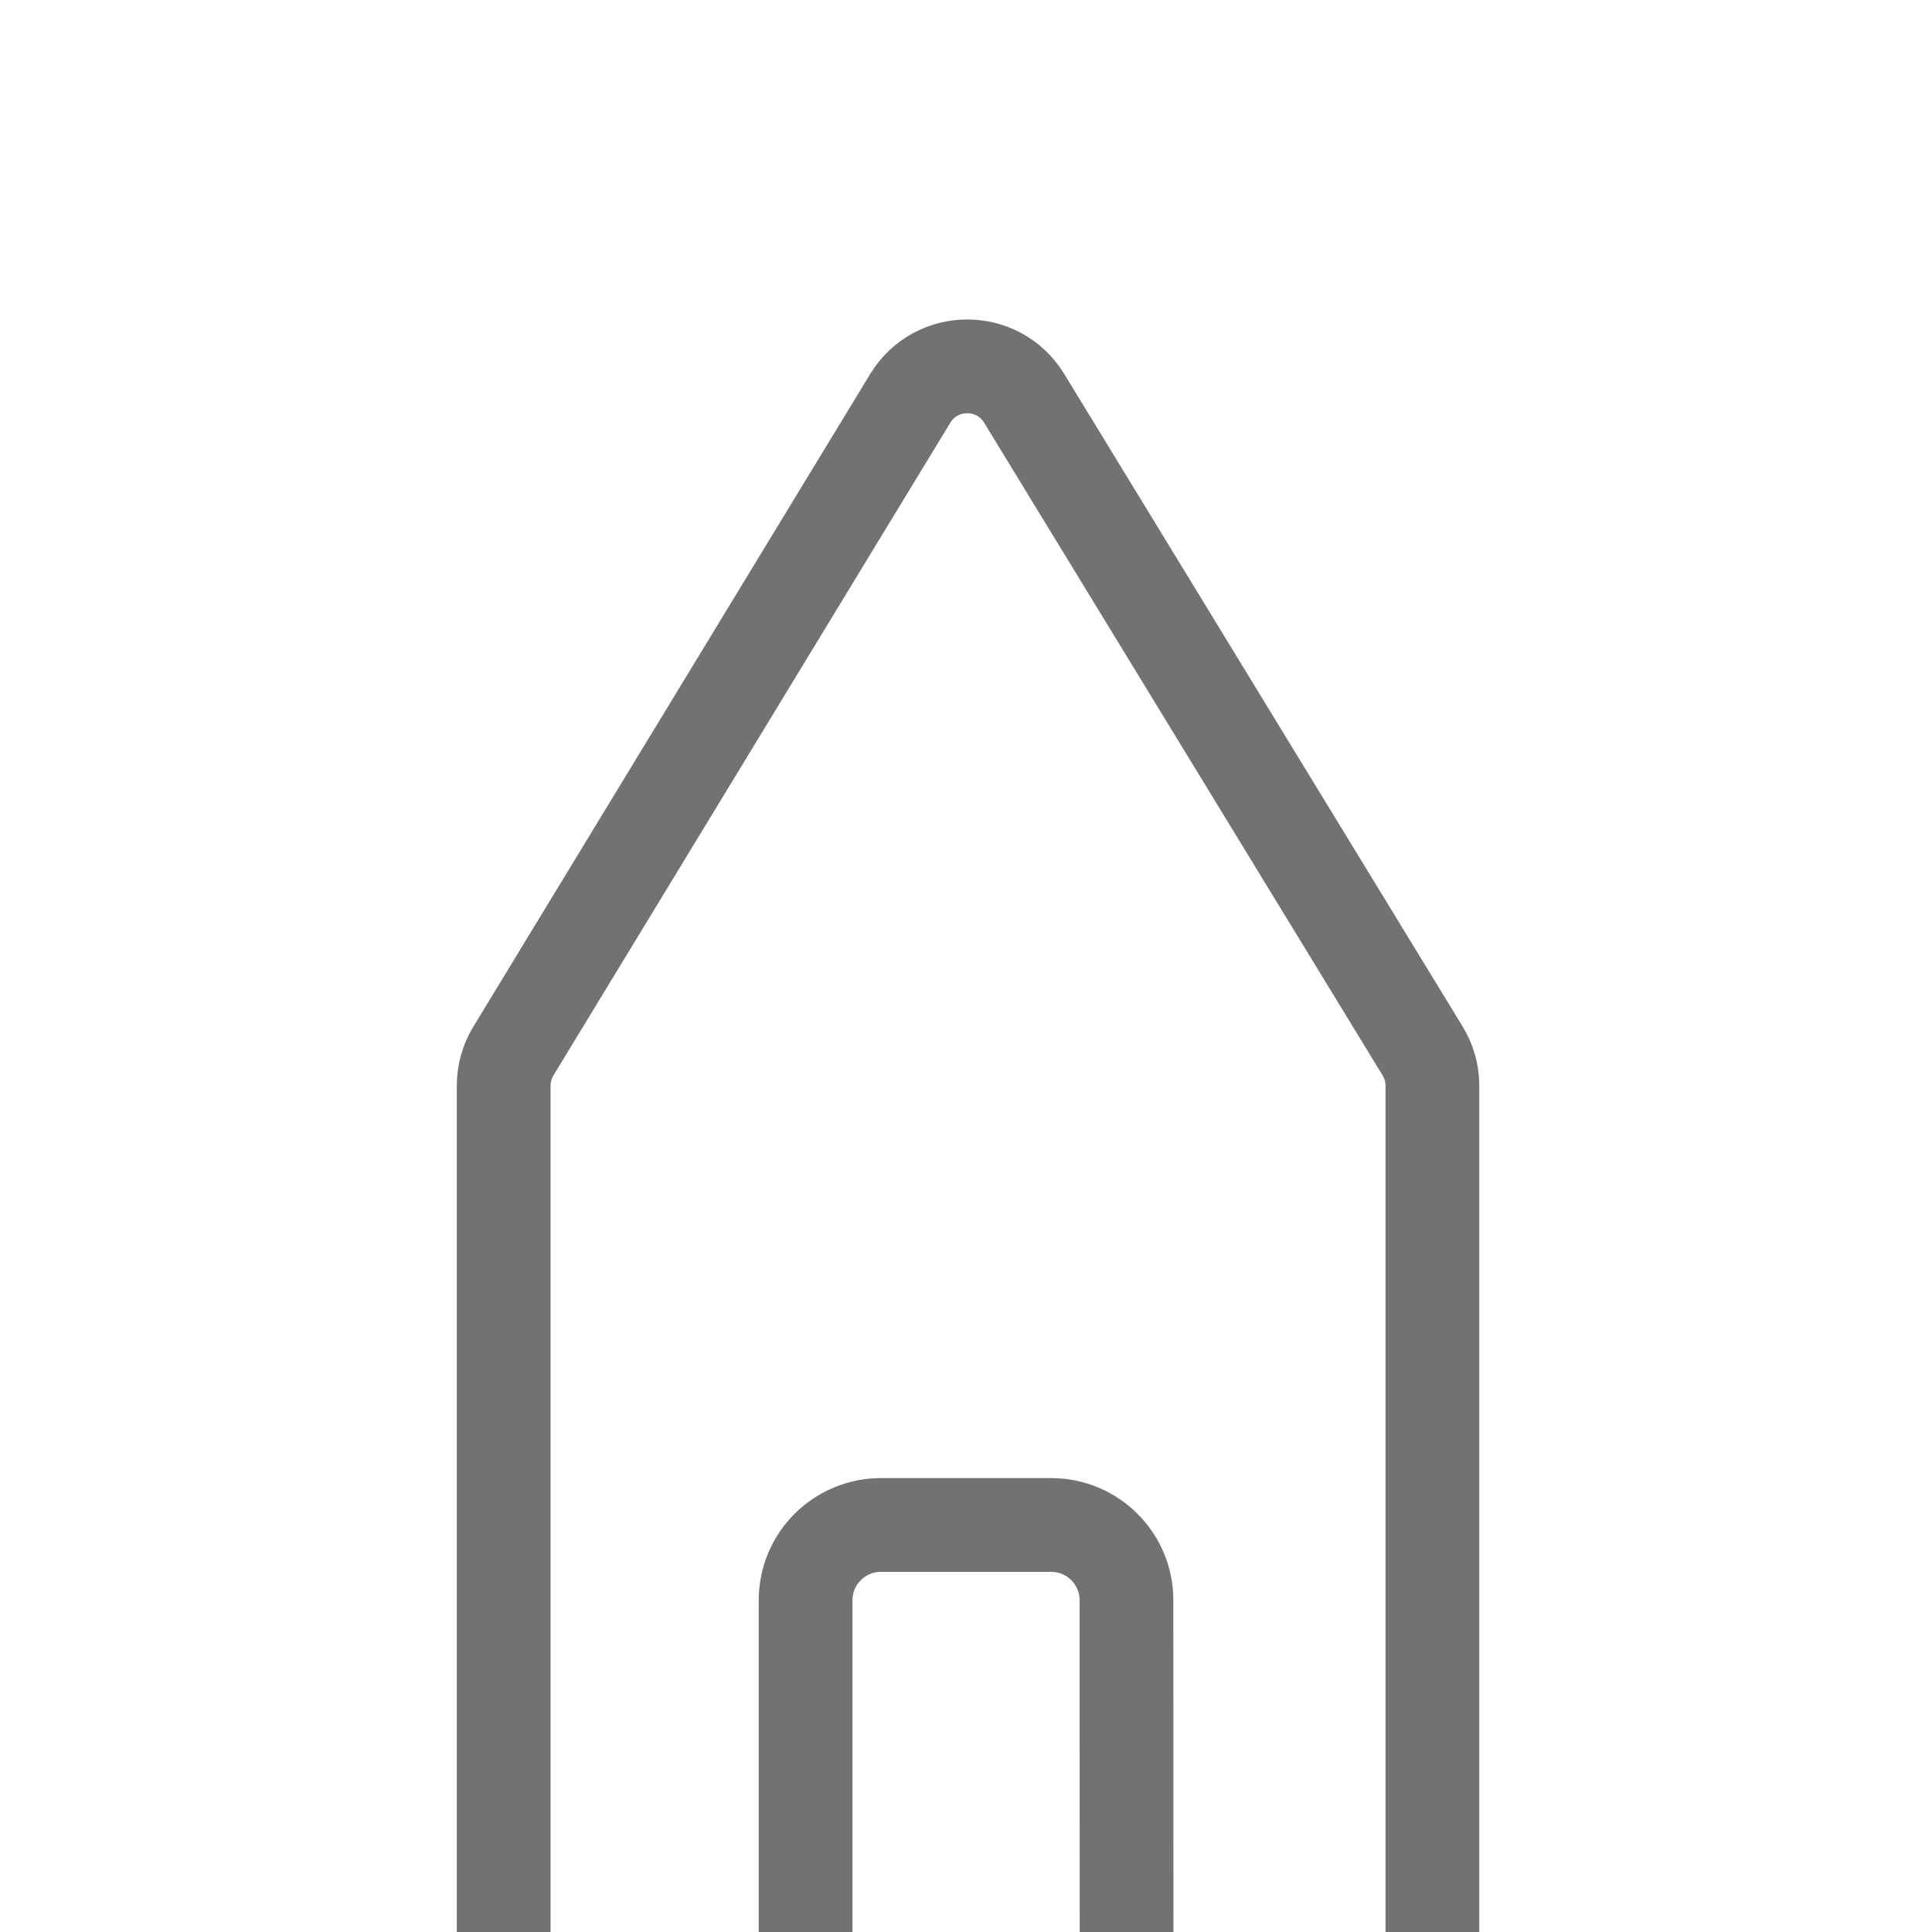 <svg width="24" height="24" viewBox="0 0 24 34" fill="none" xmlns="http://www.w3.org/2000/svg">
<path d="M11.018 7.012C11.475 6.26 12.566 6.259 13.024 7.01L20.036 18.496C20.149 18.68 20.208 18.892 20.208 19.108V37.688C20.208 37.785 20.13 37.863 20.033 37.863H15.002C14.905 37.863 14.827 37.785 14.827 37.688L14.824 28.162C14.824 27.43 14.231 26.838 13.5 26.837H10.502C9.77 26.838 9.177 27.431 9.177 28.163V37.688C9.177 37.785 9.099 37.863 9.002 37.863H4.039C3.942 37.863 3.864 37.785 3.864 37.688V19.106C3.864 18.891 3.923 18.68 4.035 18.496L11.018 7.012Z" stroke="#737171" stroke-width="1.65"/>
</svg>

